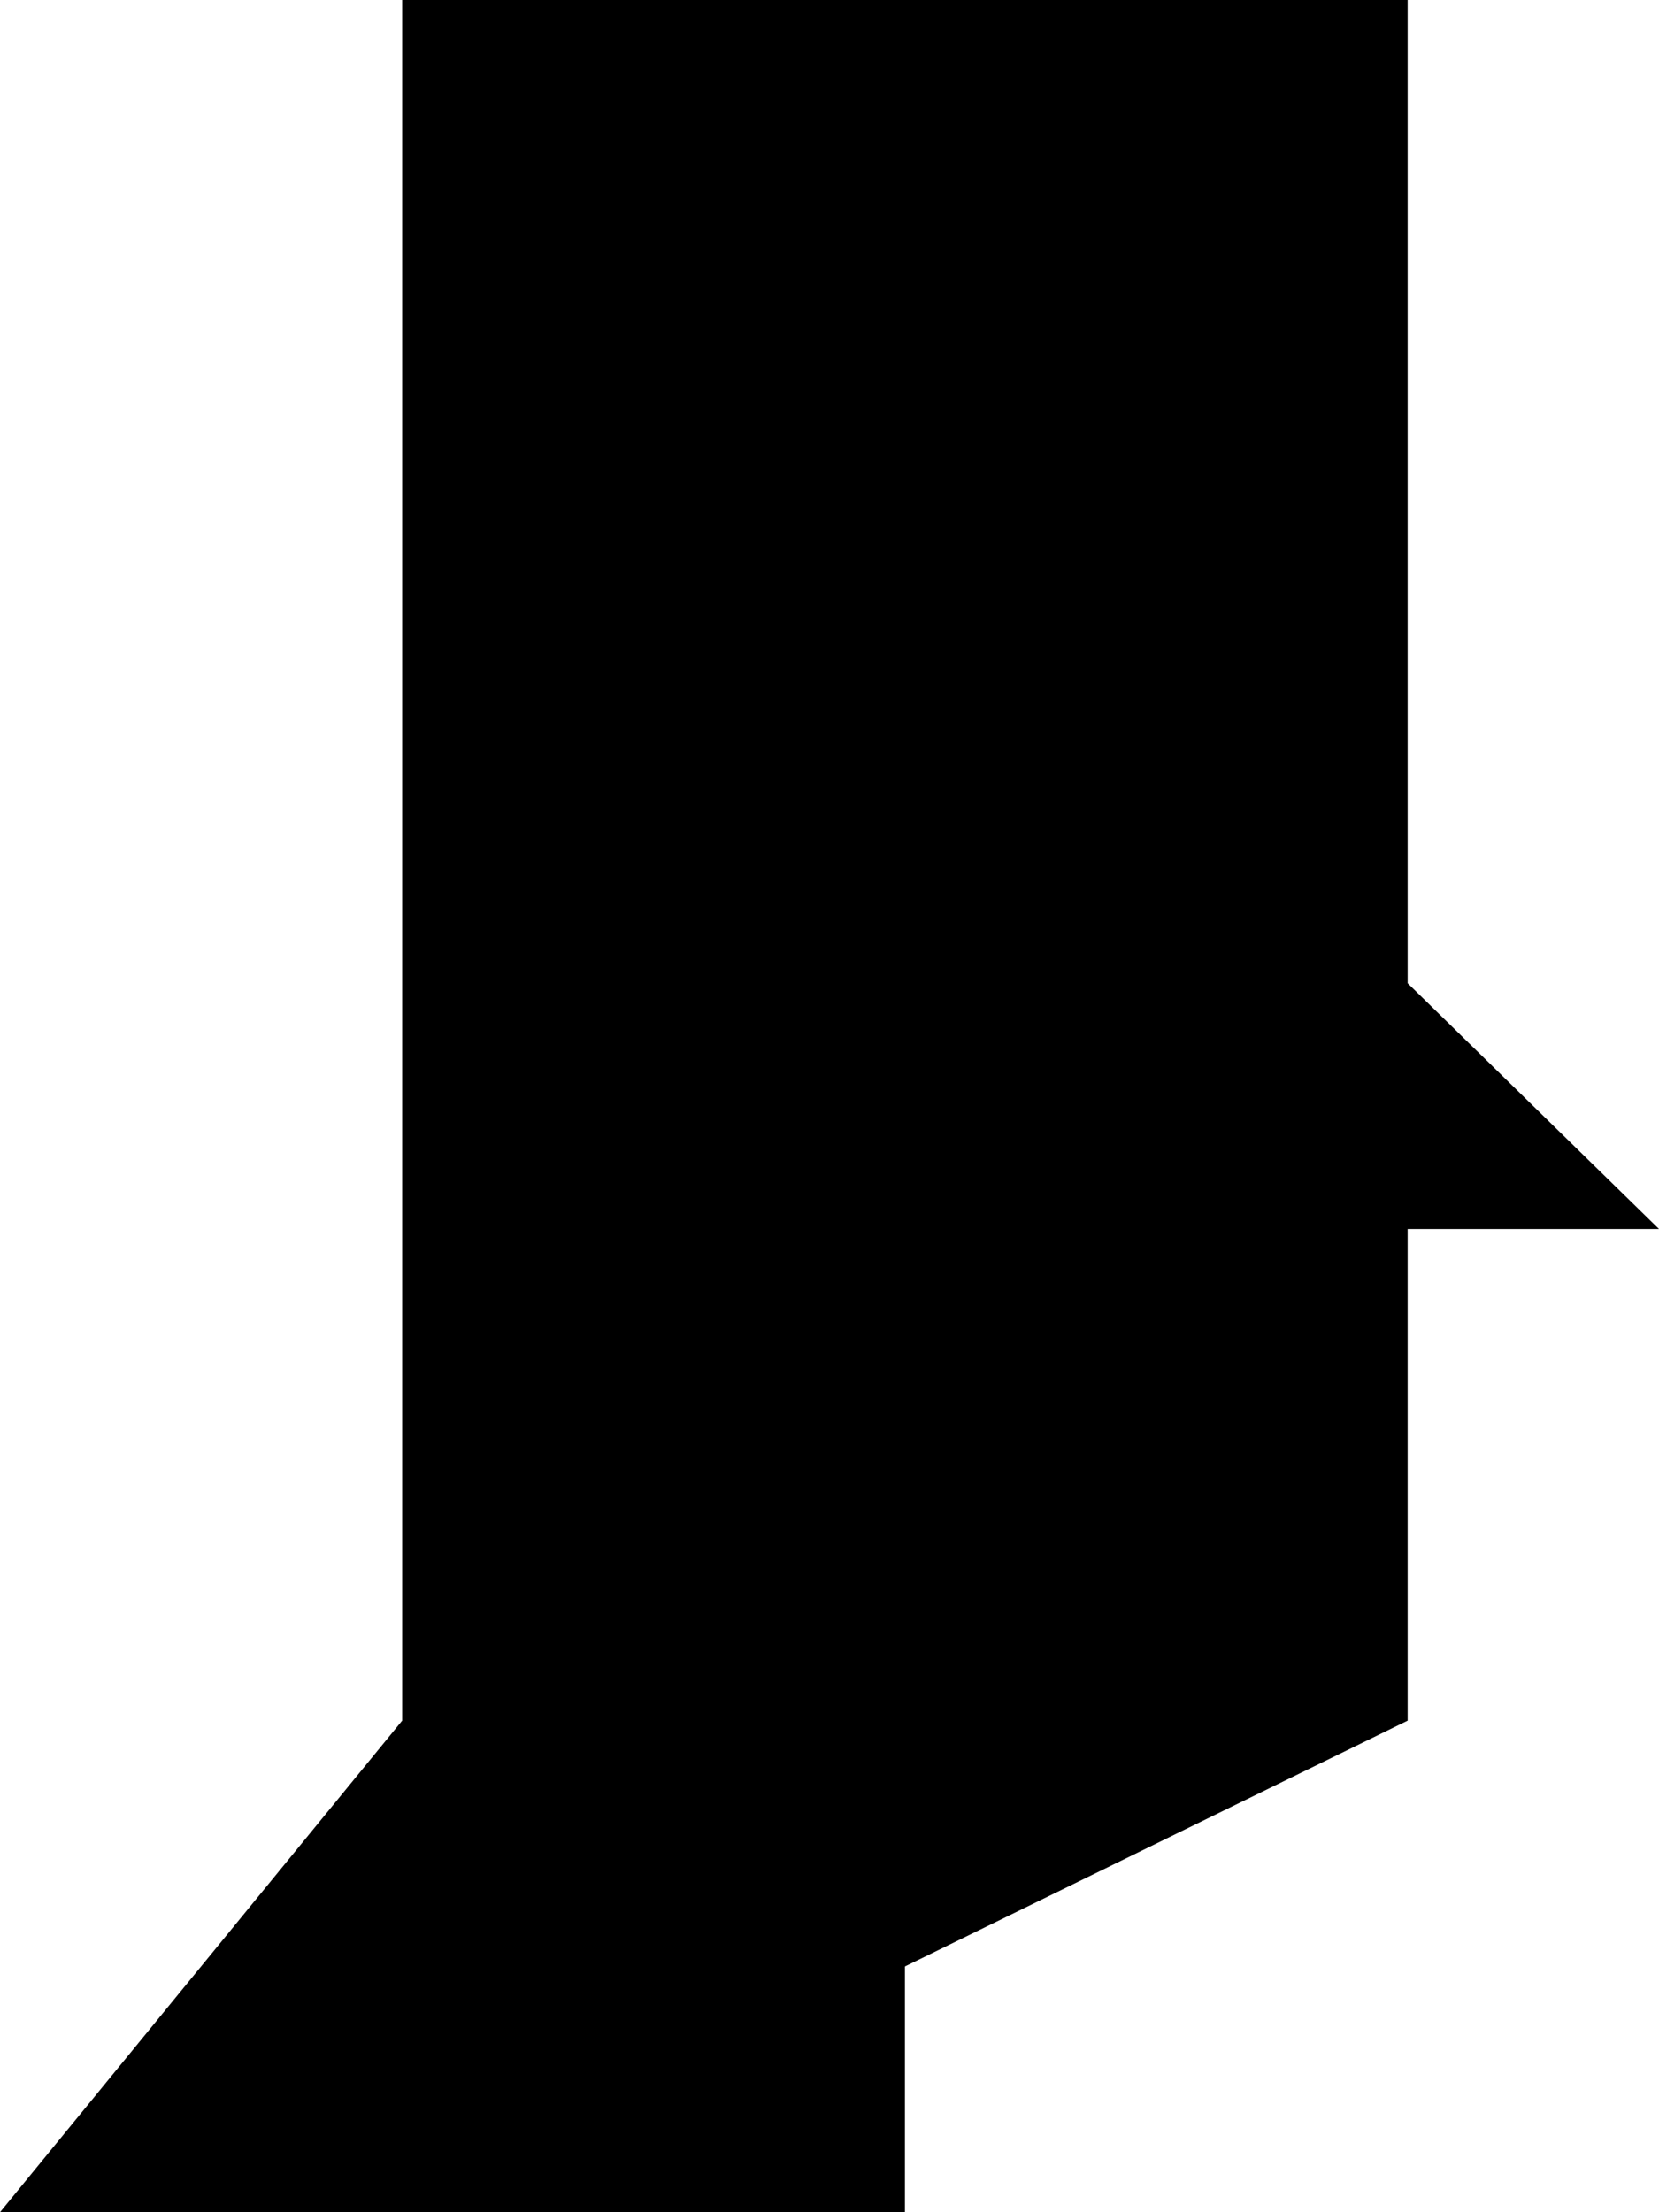 <?xml version="1.0" encoding="UTF-8" standalone="no"?>
<!-- Created with Inkscape (http://www.inkscape.org/) -->

<svg
   xmlns:dc="http://purl.org/dc/elements/1.1/"
   xmlns:cc="http://creativecommons.org/ns#"
   xmlns:rdf="http://www.w3.org/1999/02/22-rdf-syntax-ns#"
   xmlns:svg="http://www.w3.org/2000/svg"
   xmlns="http://www.w3.org/2000/svg"
   xmlns:sodipodi="http://sodipodi.sourceforge.net/DTD/sodipodi-0.dtd"
   xmlns:inkscape="http://www.inkscape.org/namespaces/inkscape"
   width="79.375mm"
   height="105.833mm"
   viewBox="0 0 79.375 105.833"
   version="1.1"
   id="svg4489"
   sodipodi:docname="head.svg"
   inkscape:version="0.92.0 r15299">
  <defs
     id="defs4483" />
  <sodipodi:namedview
     id="base"
     pagecolor="#ffffff"
     bordercolor="#666666"
     borderopacity="1.0"
     inkscape:pageopacity="0.0"
     inkscape:pageshadow="2"
     inkscape:zoom="1.979899"
     inkscape:cx="60.088025"
     inkscape:cy="213.85828"
     inkscape:document-units="mm"
     inkscape:current-layer="layer-head"
     showgrid="false"
     inkscape:window-width="1278"
     inkscape:window-height="1378"
     inkscape:window-x="-7"
     inkscape:window-y="0"
     inkscape:window-maximized="0"
     fit-margin-top="0"
     fit-margin-left="0"
     fit-margin-right="0"
     fit-margin-bottom="0" />
  <g
     inkscape:label="Head"
     inkscape:groupmode="layer"
     id="layer-head"
     transform="translate(66.188,-99.583)">
    <path
       style="fill:#000000;stroke-width:0"
       d="m -66.188,205.417 19.242,-23.519 V 99.583 H 1.161 v 47.037 0 0 L 13.188,158.38 H 1.161 v 23.519 l -24.053,11.759 v 11.759 z"
       id="path-head"
       inkscape:connector-curvature="0"
       sodipodi:nodetypes="ccccccccccccc" />
  </g>
</svg>
